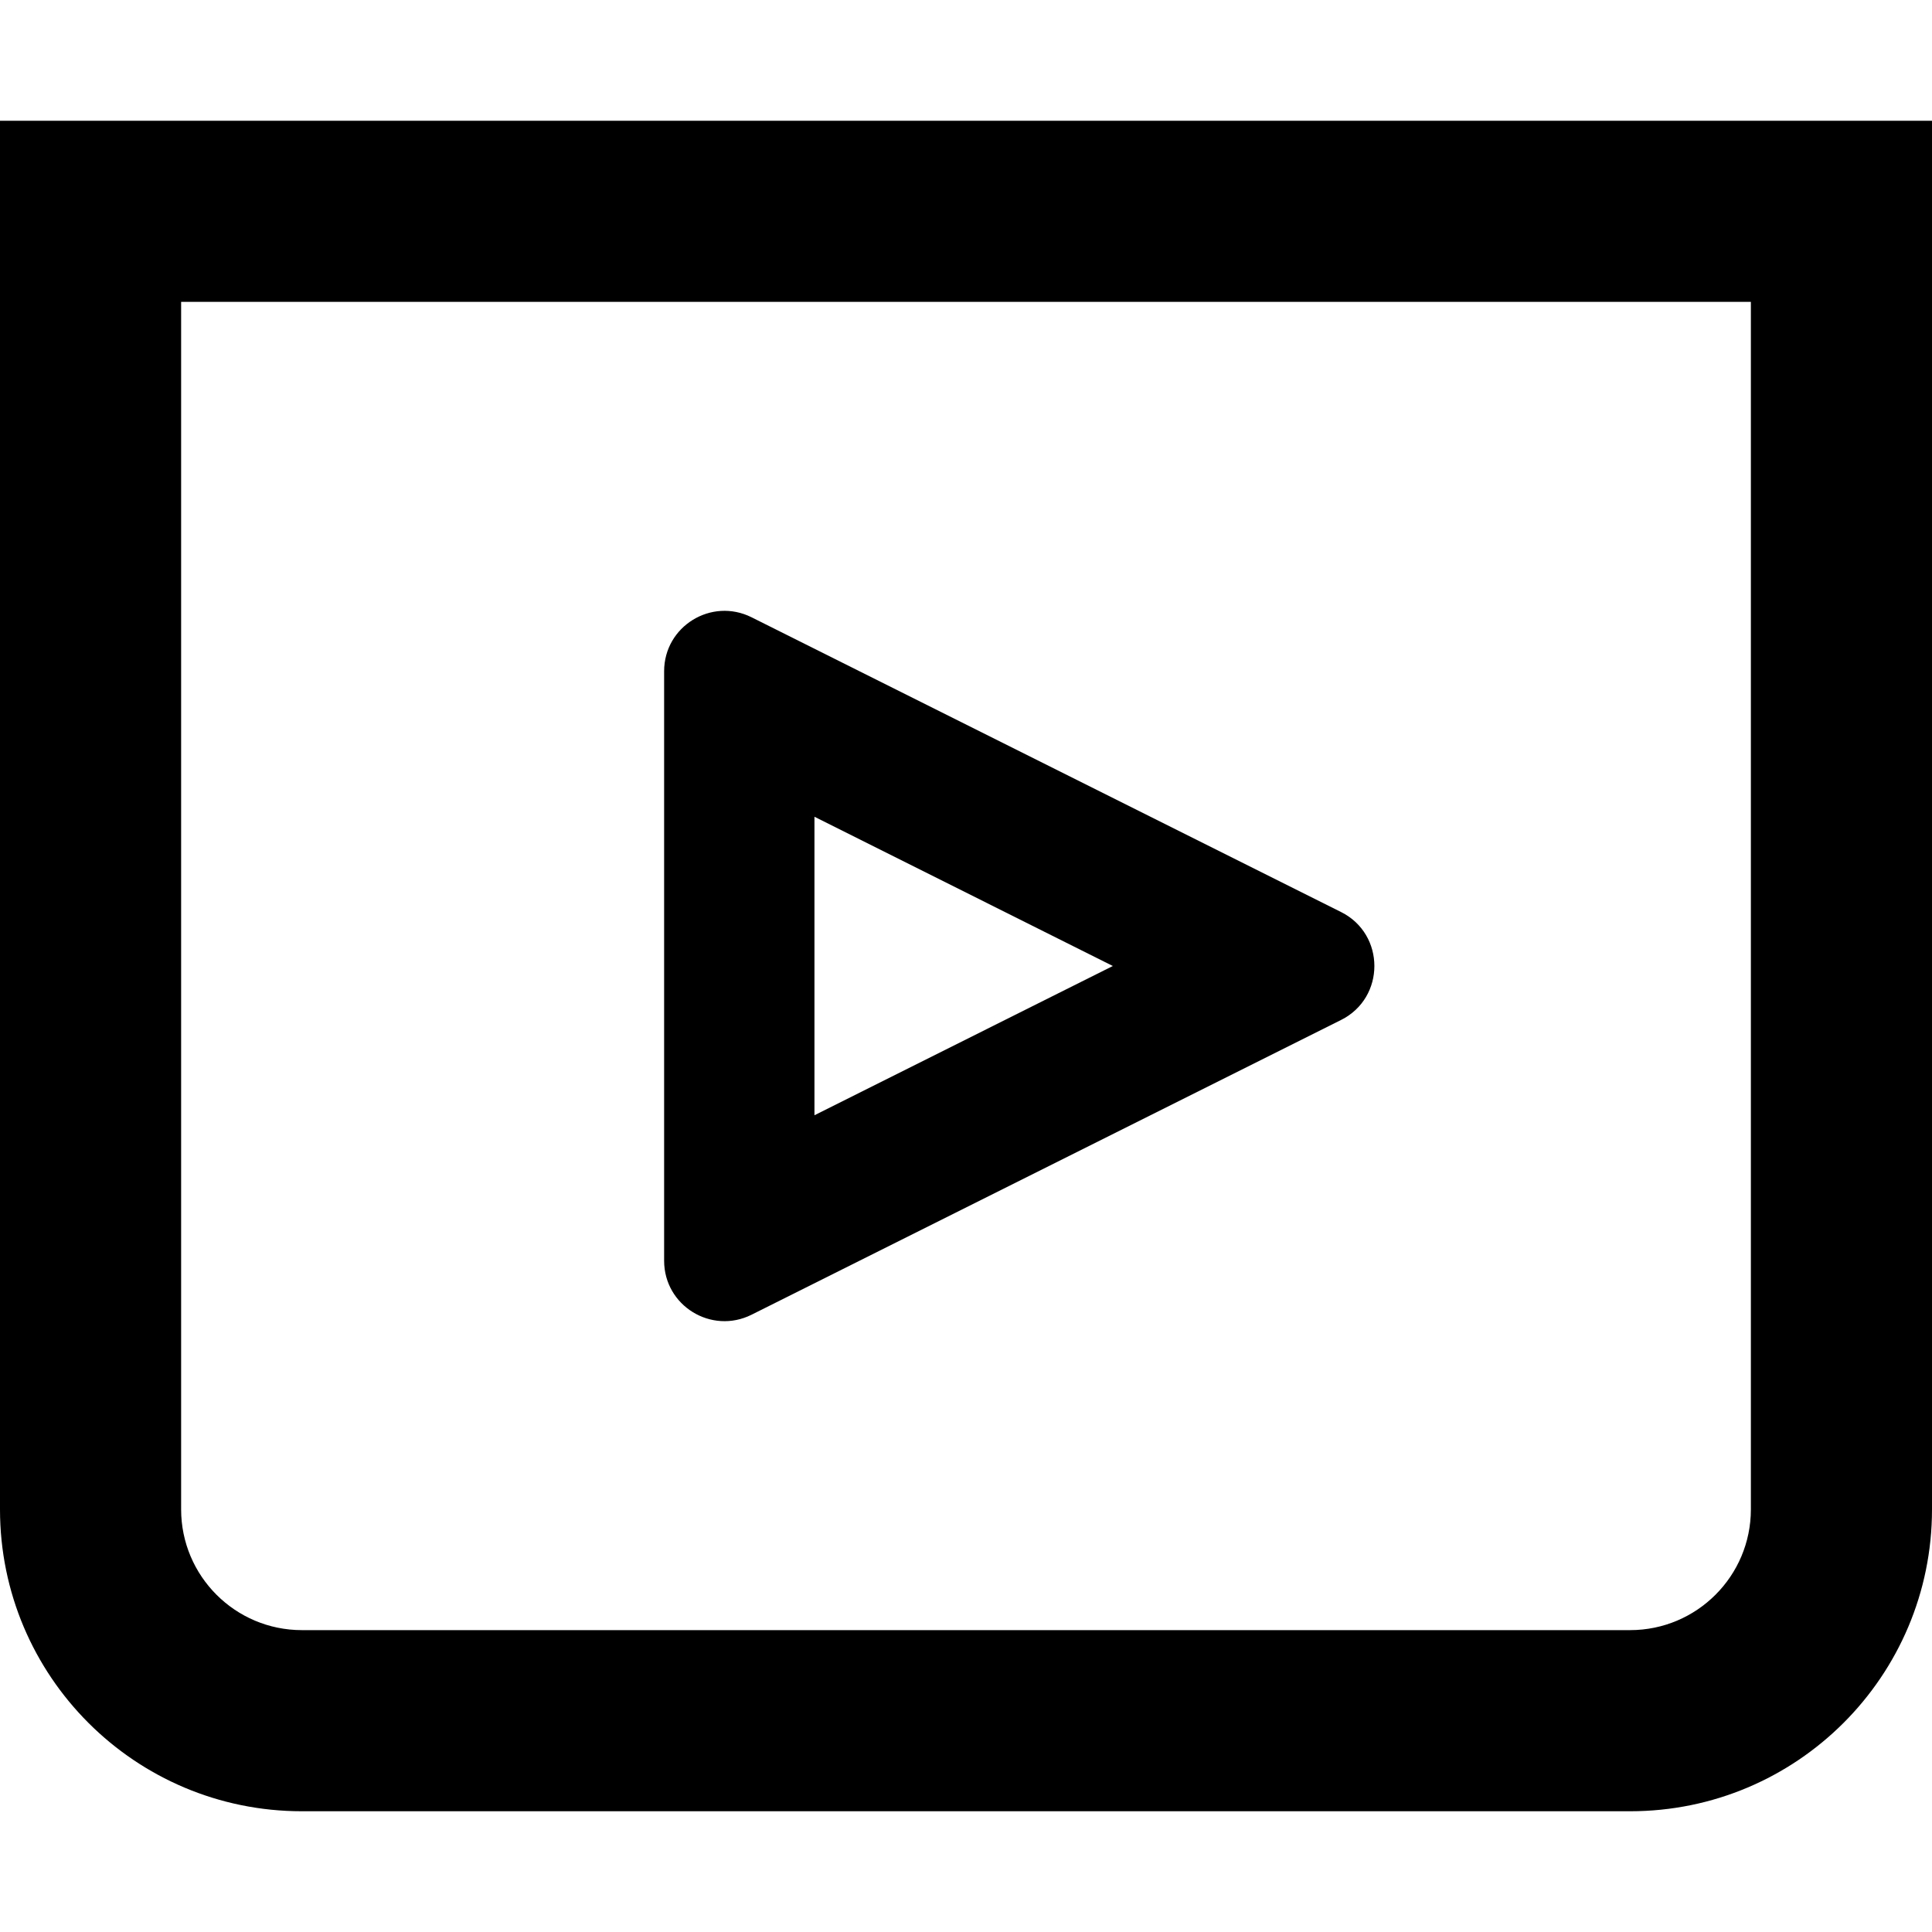 <svg data-testid="geist-icon" width="100%" height="100%"  stroke-linejoin="round" style="color:currentColor" viewBox="0 0 16 16" ><path fill-rule="evenodd" clip-rule="evenodd" d="M1.5 2.5H14.5V12.5C14.5 13.052 14.052 13.5 13.5 13.5H2.5C1.948 13.5 1.5 13.052 1.5 12.5V2.5ZM0 1H1.5H14.5H16V2.5V12.5C16 13.881 14.881 15 13.5 15H2.5C1.119 15 0 13.881 0 12.5V2.5V1ZM6.745 6.764L9.216 8L6.745 9.236V6.764ZM11.106 7.553C11.474 7.737 11.474 8.263 11.106 8.447L6.224 10.888C5.891 11.054 5.5 10.813 5.5 10.441L5.5 5.559C5.5 5.187 5.891 4.946 6.224 5.112L11.106 7.553Z" fill="currentColor"/></svg>